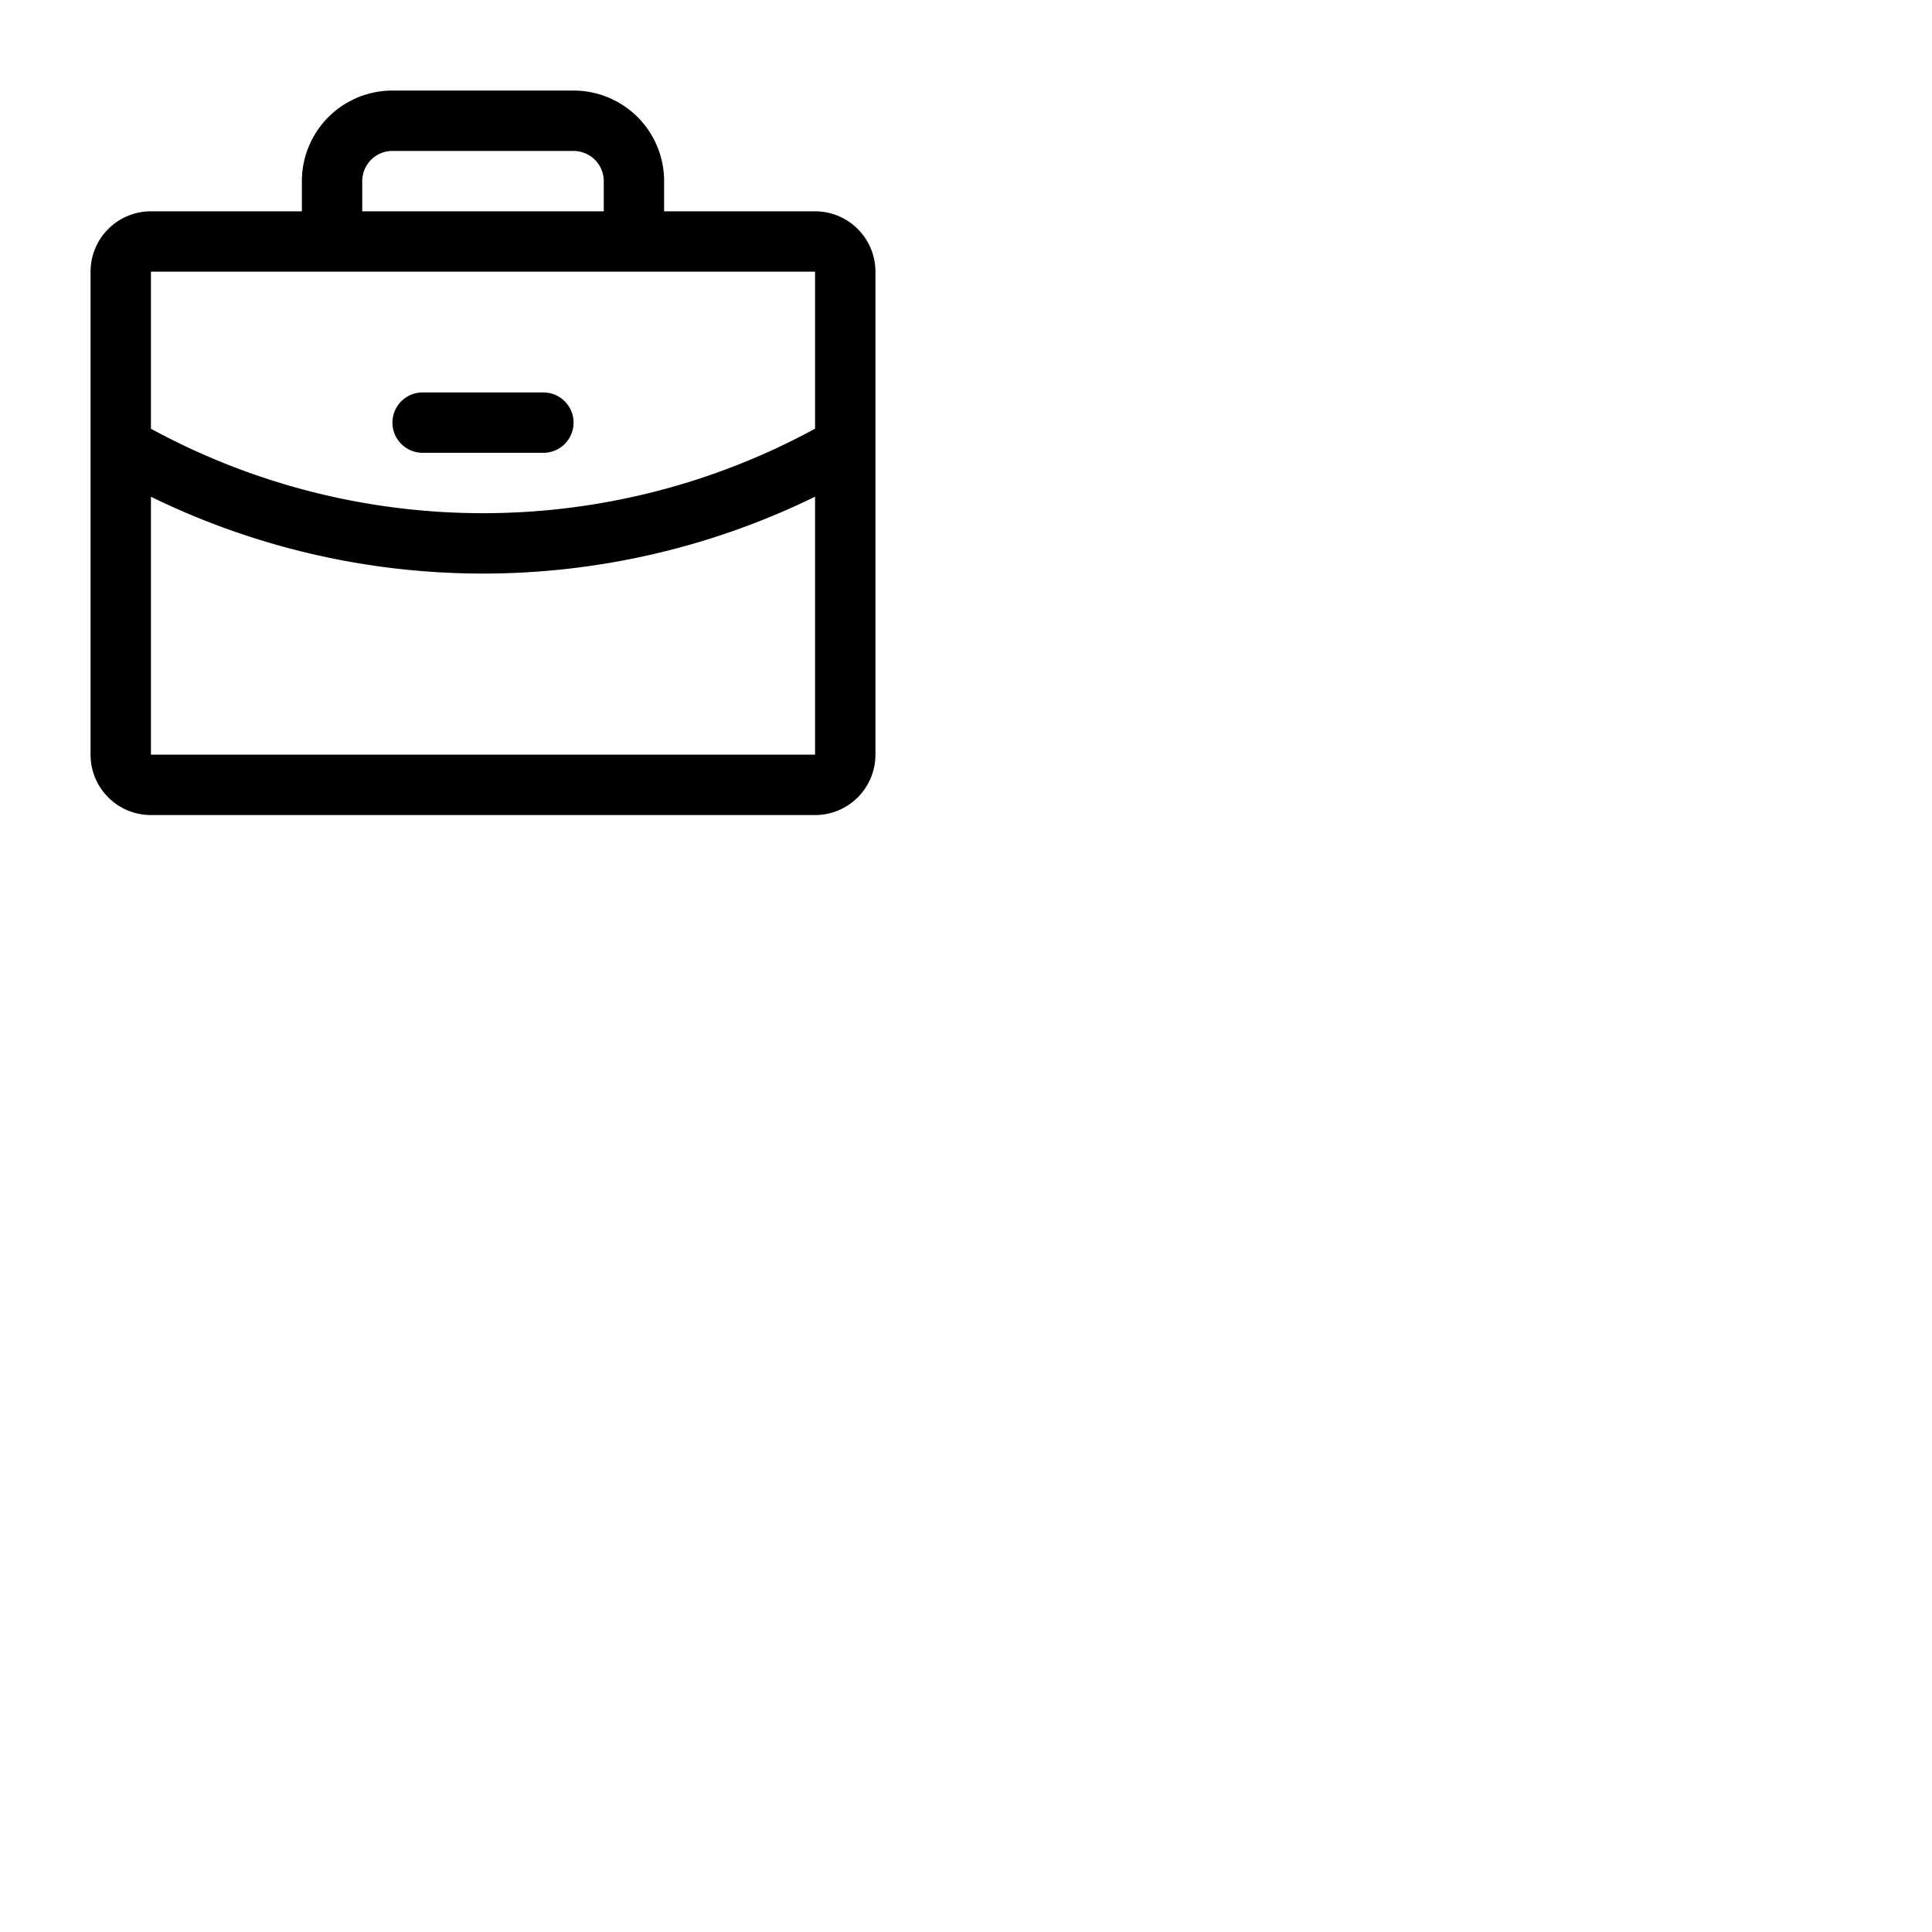 <svg xmlns="http://www.w3.org/2000/svg" version="1.1" viewBox="0 0 512 512" fill="currentColor"><path fill="currentColor" d="M216 56h-40v-8a24 24 0 0 0-24-24h-48a24 24 0 0 0-24 24v8H40a16 16 0 0 0-16 16v128a16 16 0 0 0 16 16h176a16 16 0 0 0 16-16V72a16 16 0 0 0-16-16M96 48a8 8 0 0 1 8-8h48a8 8 0 0 1 8 8v8H96Zm120 24v41.61A184 184 0 0 1 128 136a184.07 184.07 0 0 1-88-22.38V72Zm0 128H40v-68.36A200.19 200.19 0 0 0 128 152a200.25 200.25 0 0 0 88-20.37zm-112-88a8 8 0 0 1 8-8h32a8 8 0 0 1 0 16h-32a8 8 0 0 1-8-8"/></svg>